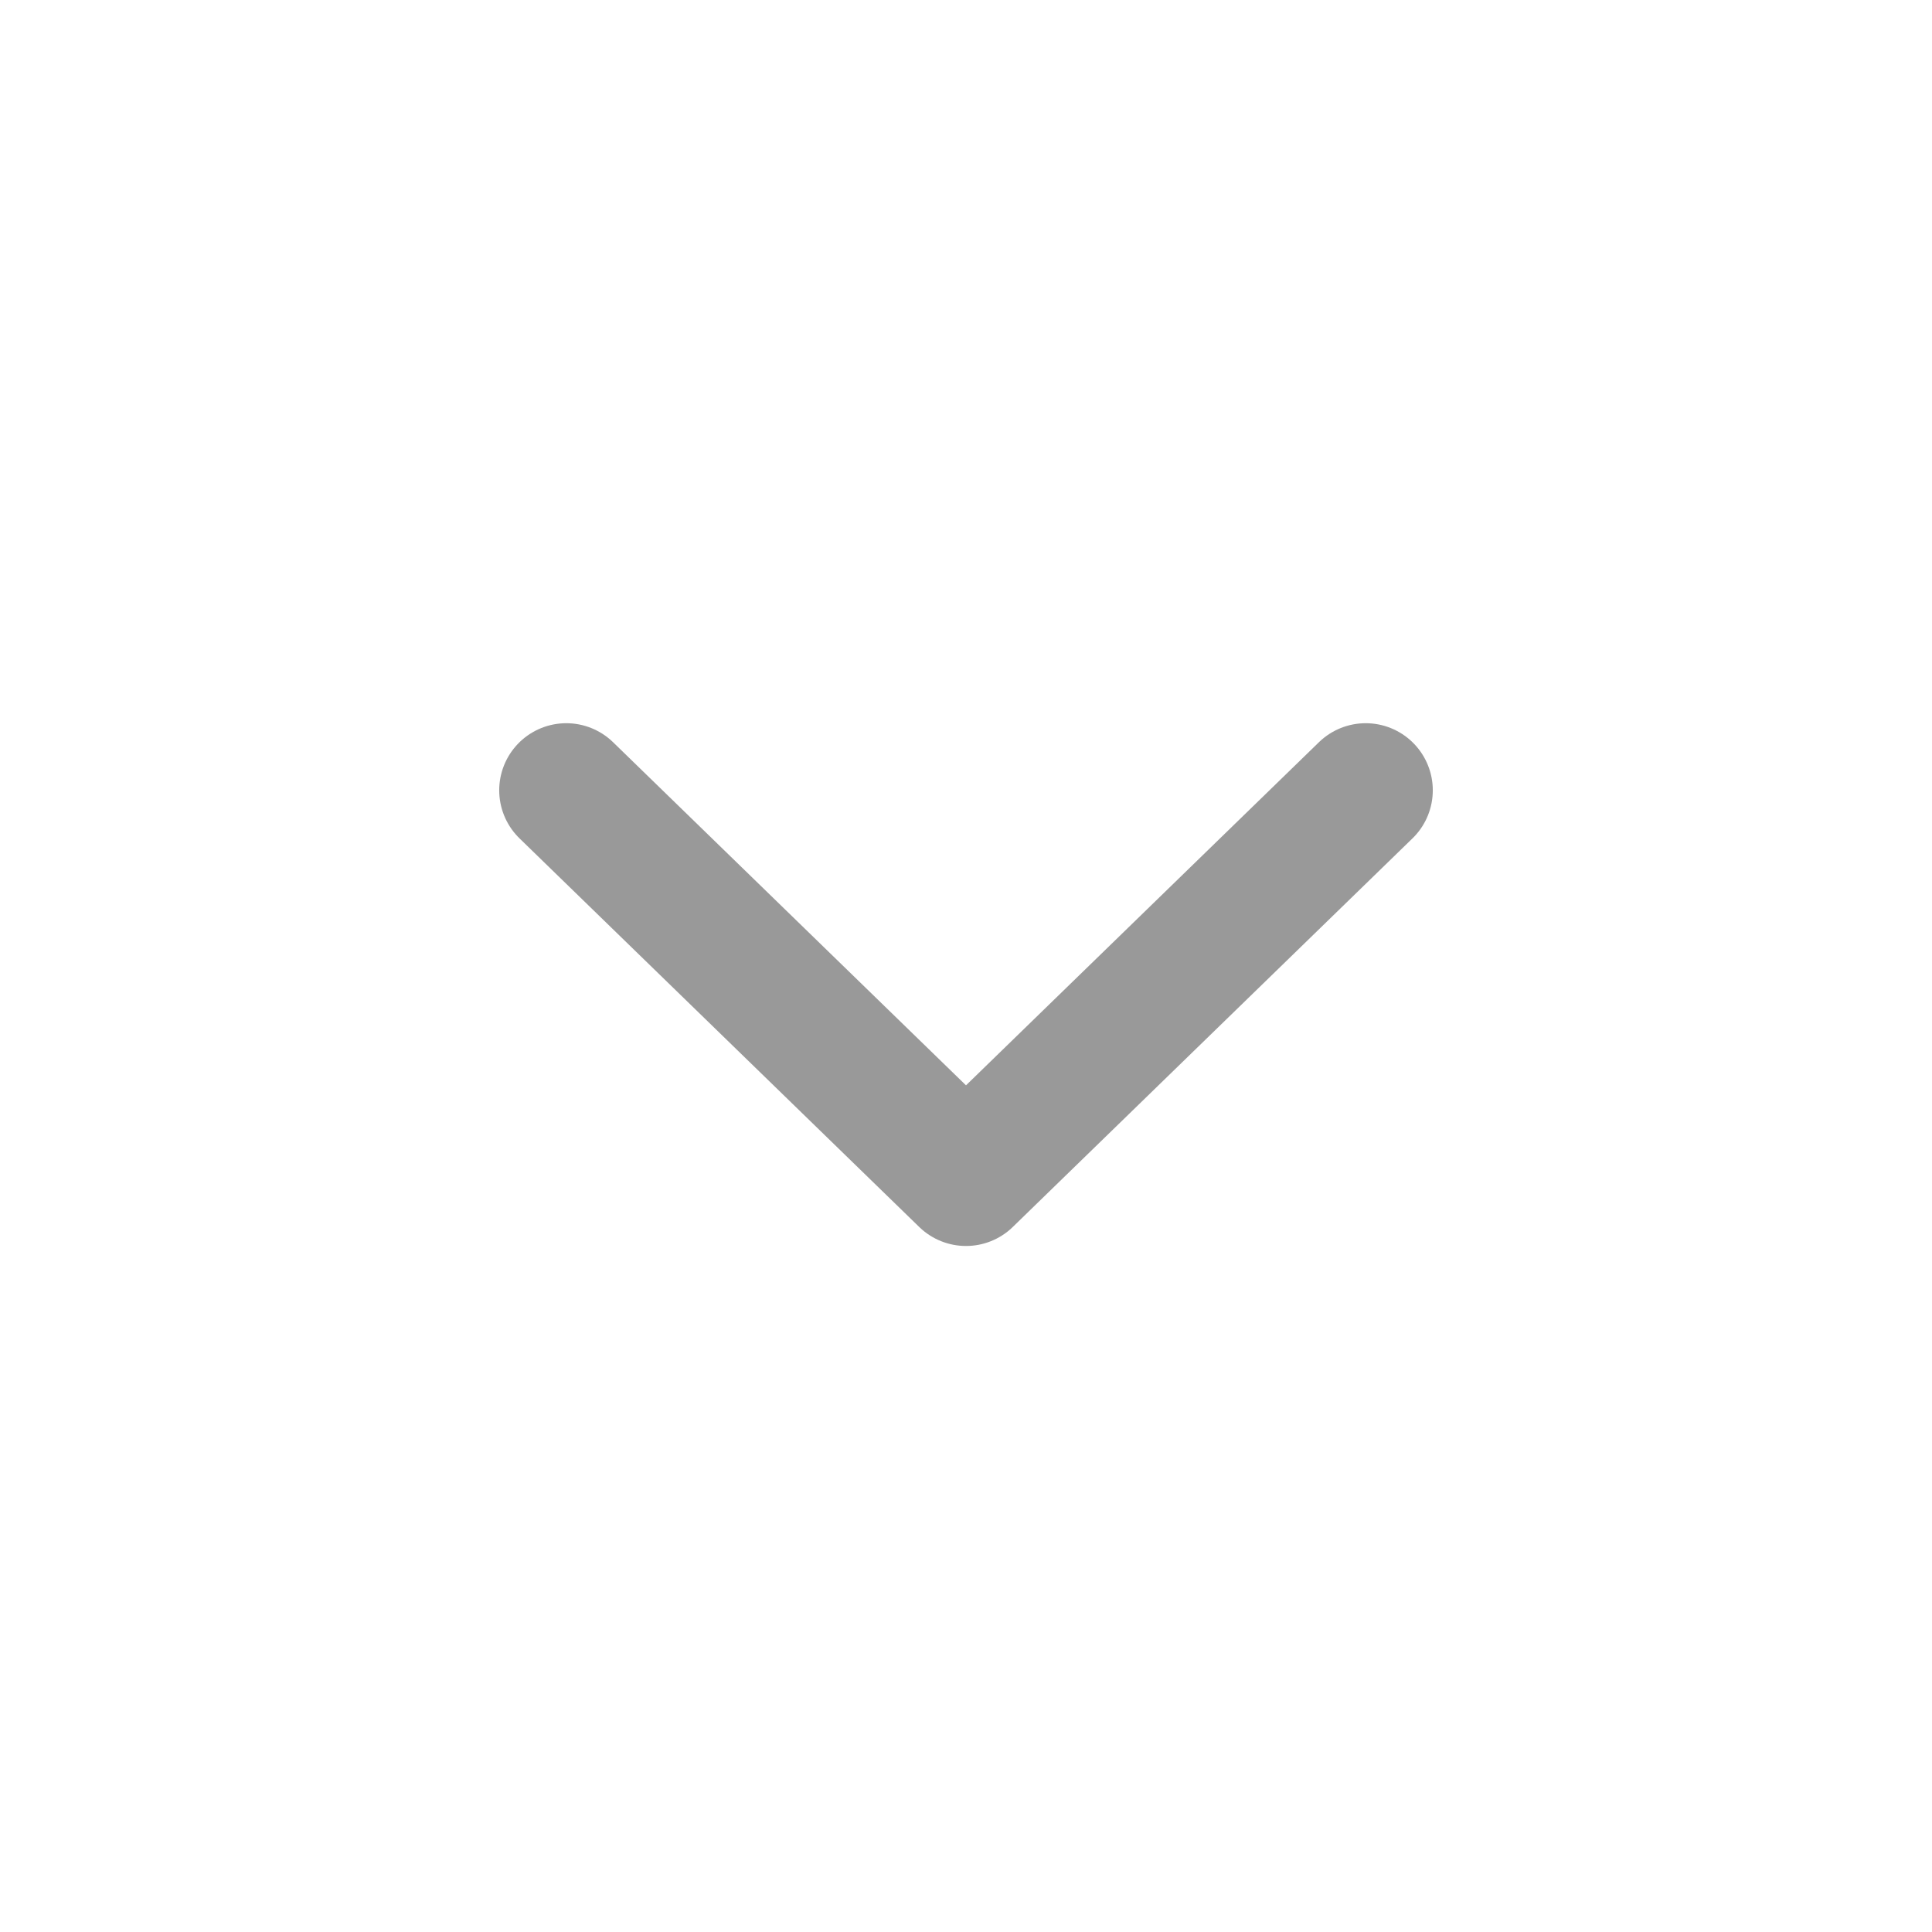 <svg width="36" height="36" viewBox="0 0 36 36" fill="none" xmlns="http://www.w3.org/2000/svg">
<path d="M10.552 14.726L18 21.967L25.448 14.726" stroke="#999999" stroke-width="2.5" stroke-miterlimit="10" stroke-linecap="round" stroke-linejoin="round"/>
</svg>
